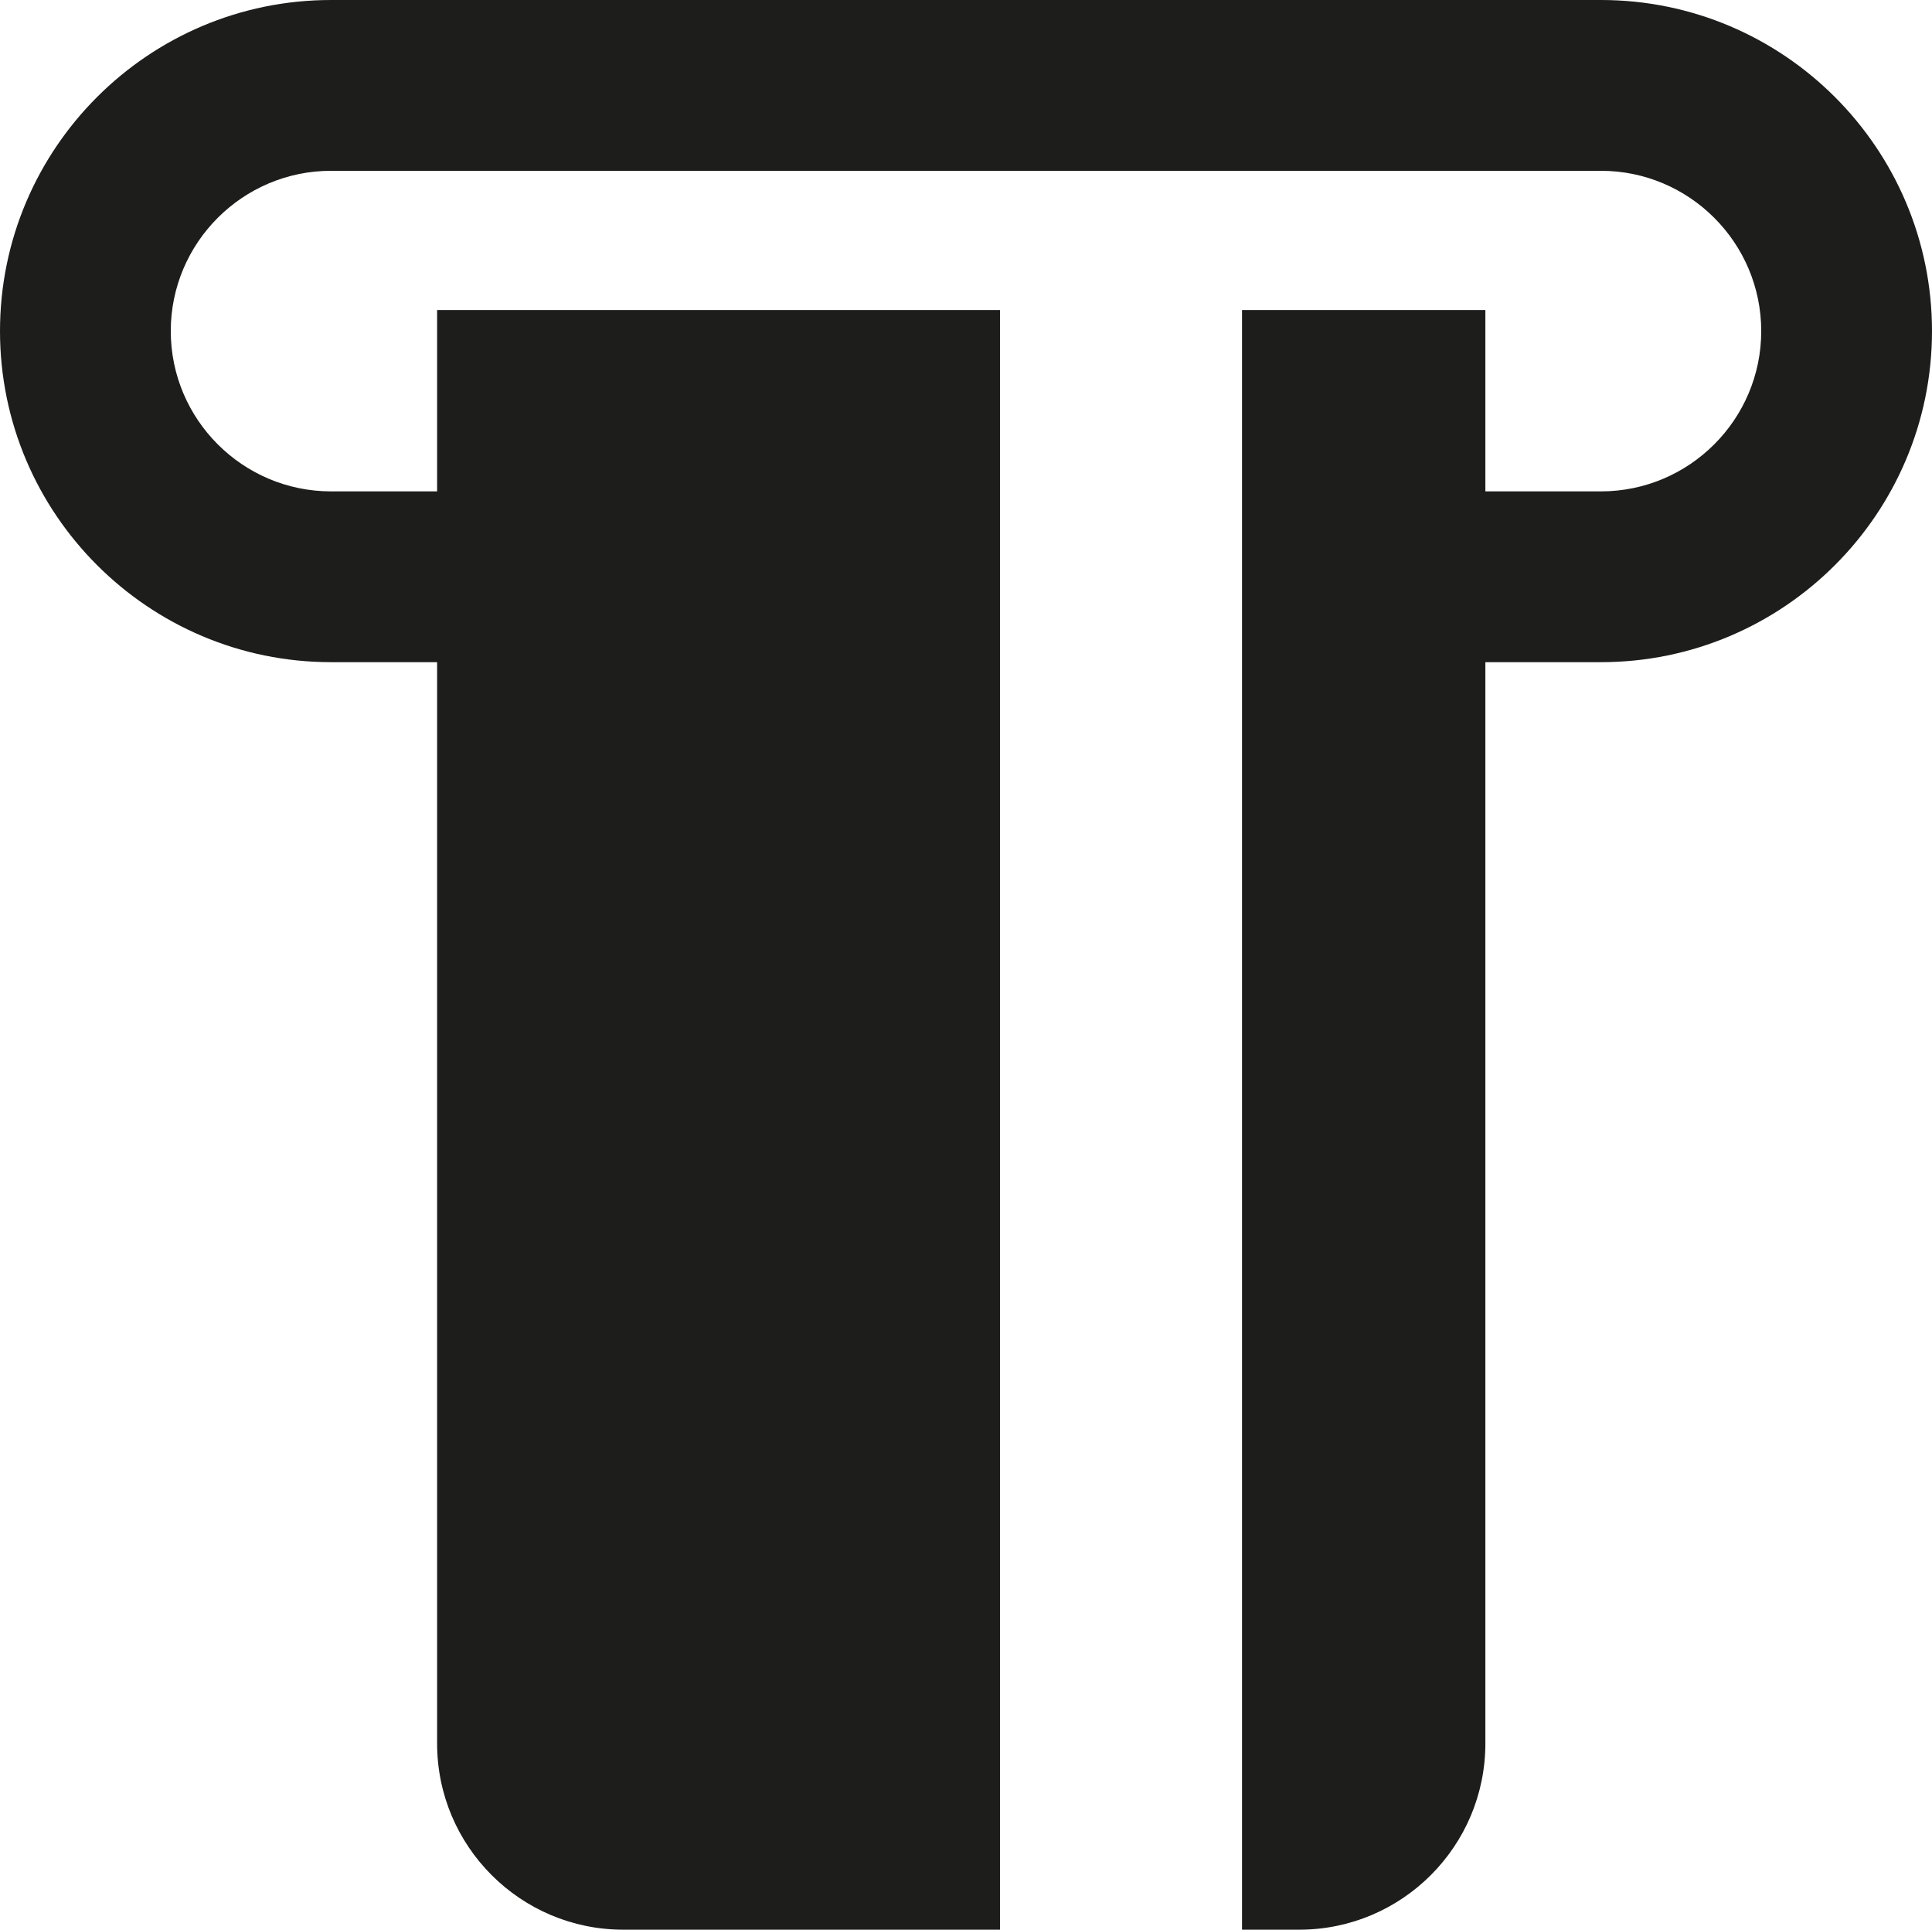 <?xml version="1.0" encoding="utf-8"?>
<!-- Generator: Adobe Illustrator 16.0.0, SVG Export Plug-In . SVG Version: 6.00 Build 0)  -->
<!DOCTYPE svg PUBLIC "-//W3C//DTD SVG 1.1//EN" "http://www.w3.org/Graphics/SVG/1.1/DTD/svg11.dtd">
<svg version="1.1" id="Vrstva_1" xmlns="http://www.w3.org/2000/svg" xmlns:xlink="http://www.w3.org/1999/xlink" x="0px" y="0px"
	  viewBox="0 0 58.83 58.75" enable-background="new 0 0 58.83 58.75" xml:space="preserve">
<path fill="#1D1D1B" d="M48.75,0H10.08C4.52,0,0,4.52,0,10.08s4.52,10.08,10.08,10.08h3.23v32.92c0,3.13,2.54,5.67,5.67,5.67h11.47
	V20.16v-5.2V9.44H13.31v5.52h-3.23c-2.69,0-4.88-2.19-4.88-4.88S7.39,5.2,10.08,5.2h38.67c2.69,0,4.88,2.19,4.88,4.88
	s-2.19,4.88-4.88,4.88h-3.52V9.44h-7.41v49.31h1.74c3.13,0,5.67-2.54,5.67-5.67V20.16h3.52c5.56,0,10.08-4.52,10.08-10.08
	S54.31,0,48.75,0z"/>
</svg>
